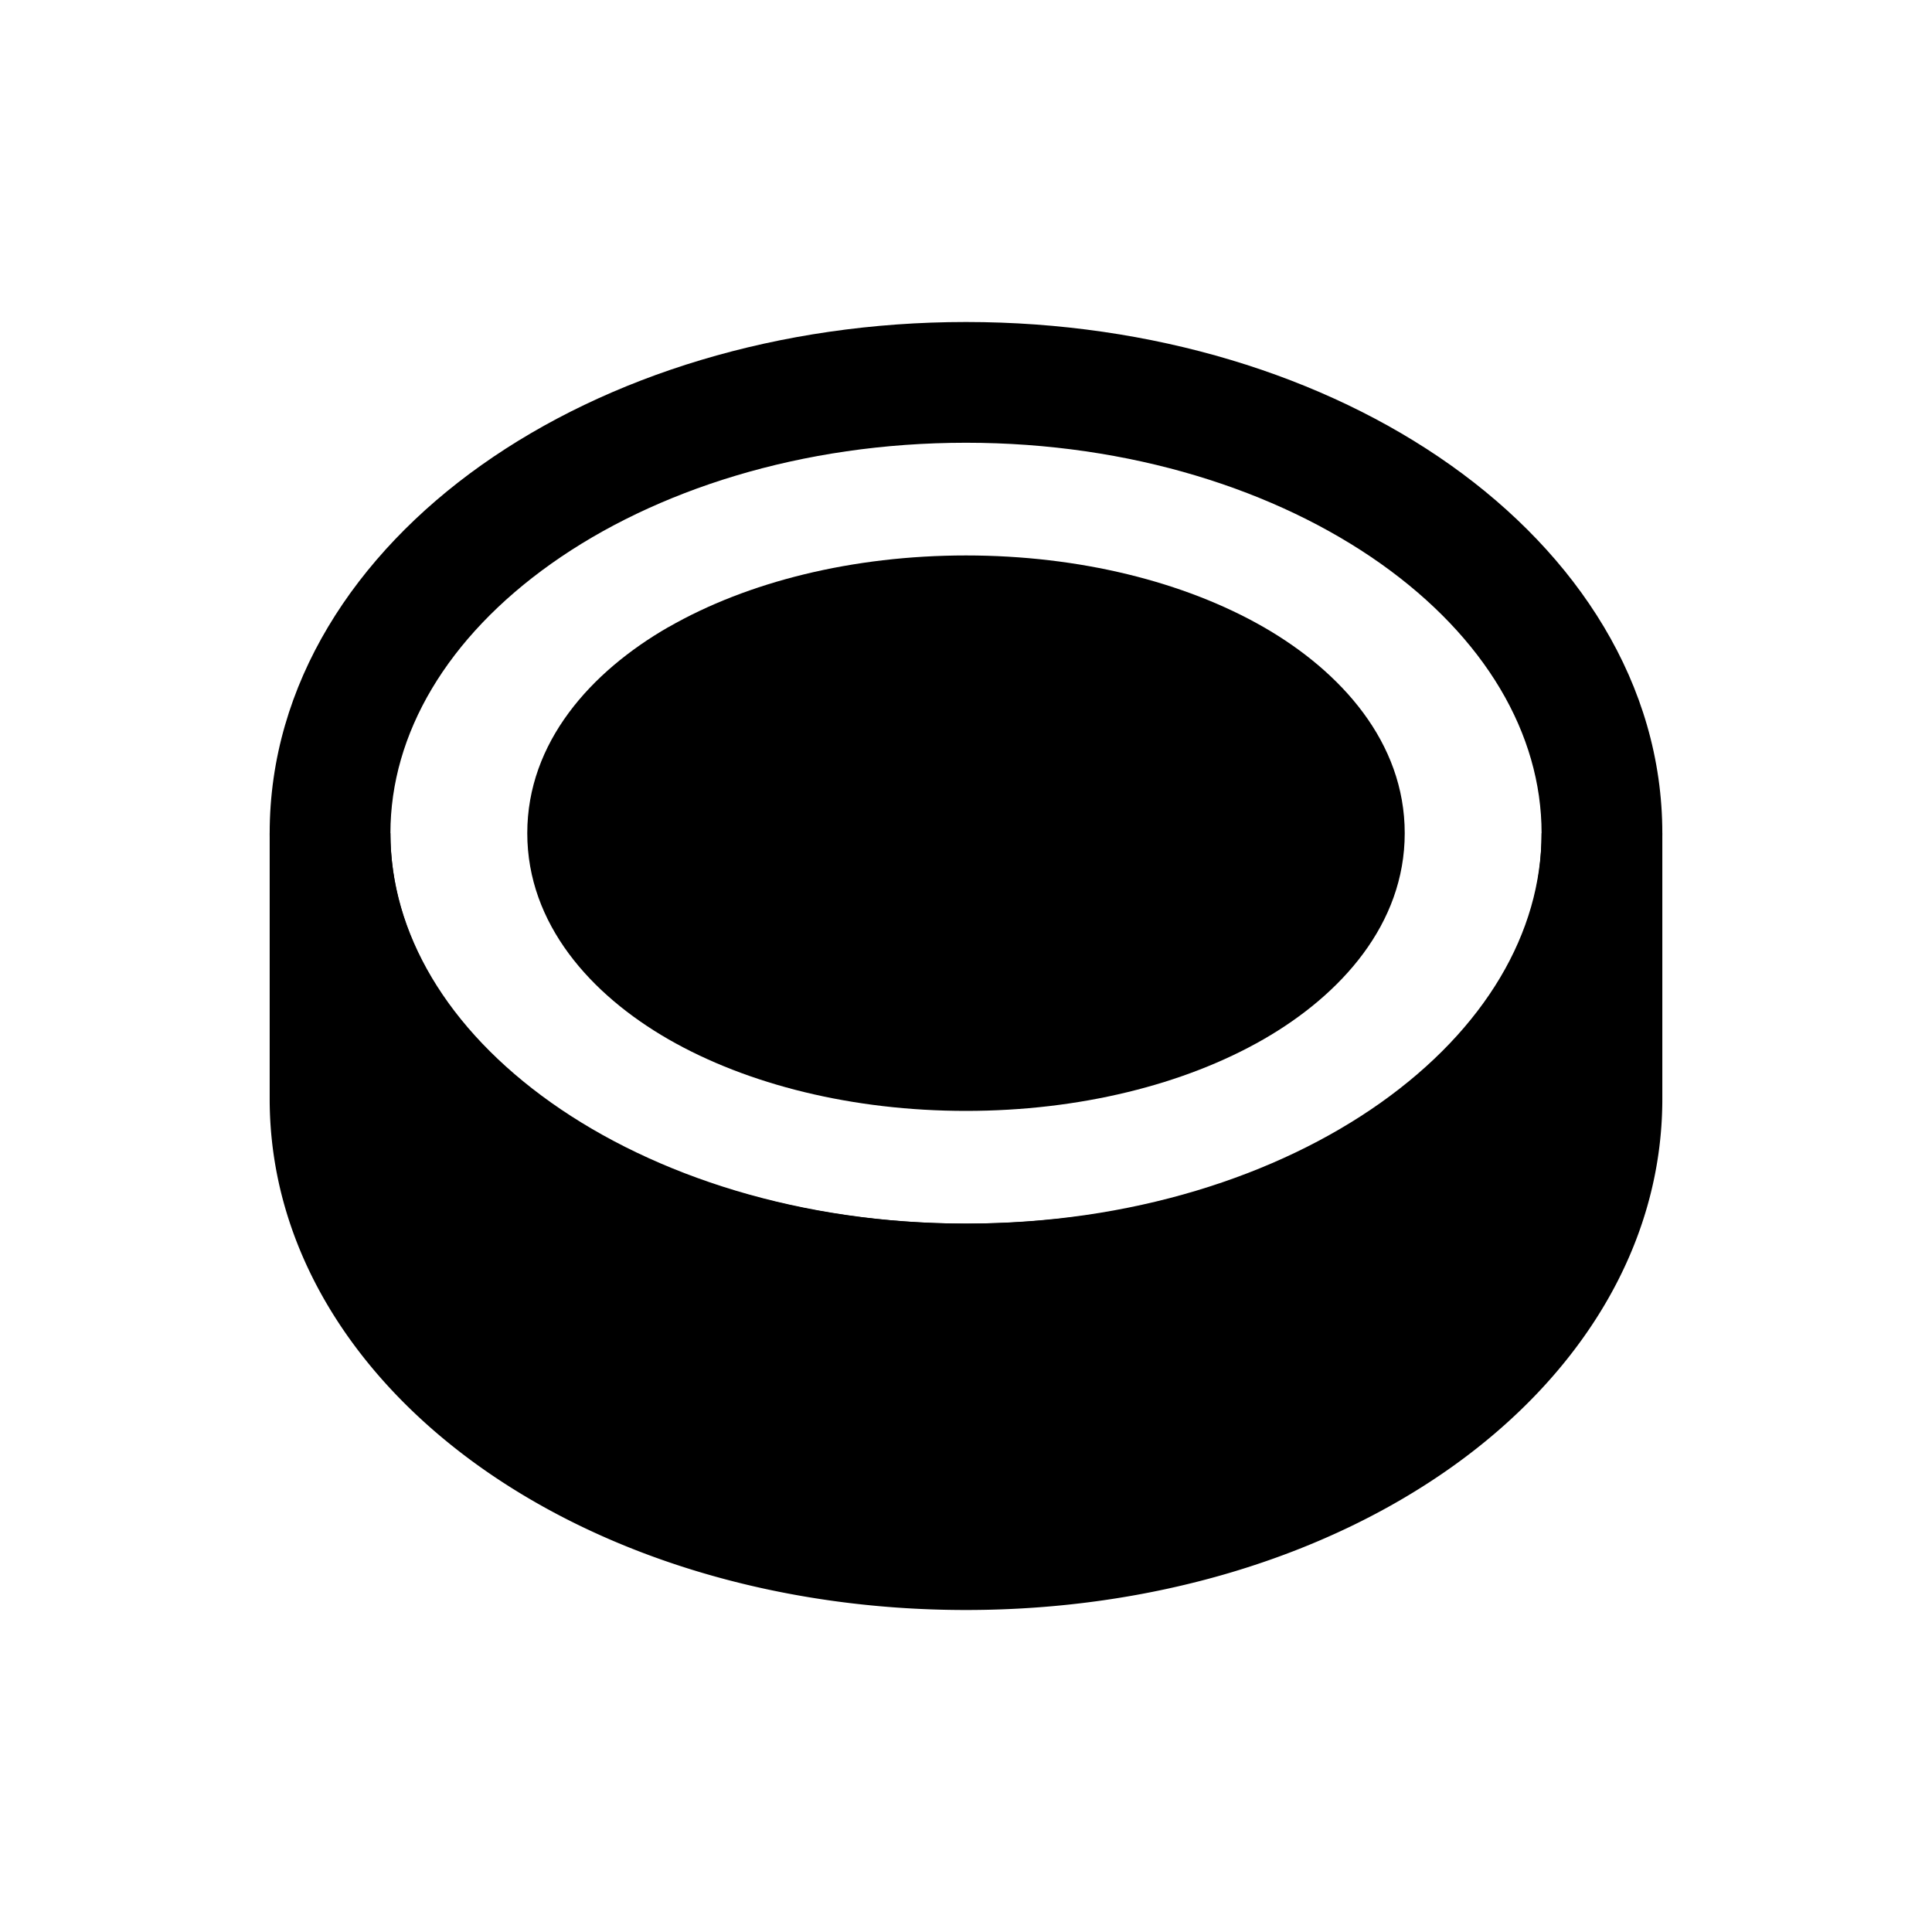 <svg xmlns="http://www.w3.org/2000/svg" fill="none" viewBox="0 0 24 24">
  <path fill="#000" fill-rule="evenodd" d="M6.848 7.002c-1.29.915-1.998 2.11-1.998 3.348 0 1.239.707 2.433 1.998 3.348C8.136 14.61 9.956 15.2 12 15.2s3.864-.589 5.152-1.502c1.29-.915 1.998-2.11 1.998-3.348 0-1.239-.707-2.433-1.998-3.348C15.864 6.09 14.044 5.5 12 5.5s-3.864.589-5.152 1.502M5.98 5.778C7.55 4.665 9.681 4 12 4s4.45.665 6.02 1.778 2.63 2.718 2.63 4.572-1.061 3.46-2.63 4.572C16.45 16.035 14.319 16.7 12 16.7s-4.45-.665-6.02-1.778-2.63-2.718-2.63-4.572 1.061-3.46 2.63-4.572" clip-rule="evenodd"/>
  <path fill="#000" d="M19.9 10.35v3.3c0 3.1-3.5 5.6-7.9 5.6s-7.9-2.5-7.9-5.6v-3.3c0 3.1 3.5 5.6 7.9 5.6s7.9-2.4 7.9-5.6"/>
  <path fill="#000" fill-rule="evenodd" d="M3.35 10.35v3.3c0 1.854 1.049 3.46 2.616 4.574S9.664 20 12 20s4.467-.663 6.034-1.776 2.616-2.72 2.616-4.574v-3.3h-1.5c0 1.3-.705 2.491-1.98 3.386-1.28.898-3.099 1.464-5.17 1.464-2.064 0-3.883-.588-5.166-1.499S4.85 11.595 4.85 10.35zm15.78 3.667a7 7 0 0 1-1.1.947C16.46 16.066 14.33 16.7 12 16.7c-2.336 0-4.467-.662-6.034-1.776a7.3 7.3 0 0 1-1.1-.956c.108 1.13.795 2.2 1.968 3.033C8.117 17.912 9.936 18.5 12 18.5s3.883-.588 5.166-1.499c1.156-.822 1.84-1.872 1.964-2.984" clip-rule="evenodd"/>
  <path fill="#000" d="M12 13.05c2.596 0 4.7-1.209 4.7-2.7s-2.104-2.7-4.7-2.7-4.7 1.209-4.7 2.7 2.104 2.7 4.7 2.7"/>
  <path fill="#000" fill-rule="evenodd" d="M9.05 9.091c-.738.424-1 .897-1 1.259s.262.835 1 1.259c.718.412 1.76.691 2.95.691s2.232-.279 2.95-.691c.738-.424 1-.897 1-1.259s-.262-.835-1-1.259C14.232 8.68 13.19 8.4 12 8.4s-2.232.279-2.95.691m-.747-1.3C9.286 7.226 10.595 6.9 12 6.9s2.714.326 3.697.89c.963.554 1.753 1.431 1.753 2.56s-.79 2.006-1.753 2.56c-.983.565-2.292.89-3.697.89s-2.714-.325-3.697-.89c-.963-.554-1.753-1.431-1.753-2.56s.79-2.006 1.753-2.56" clip-rule="evenodd"/>
</svg>
